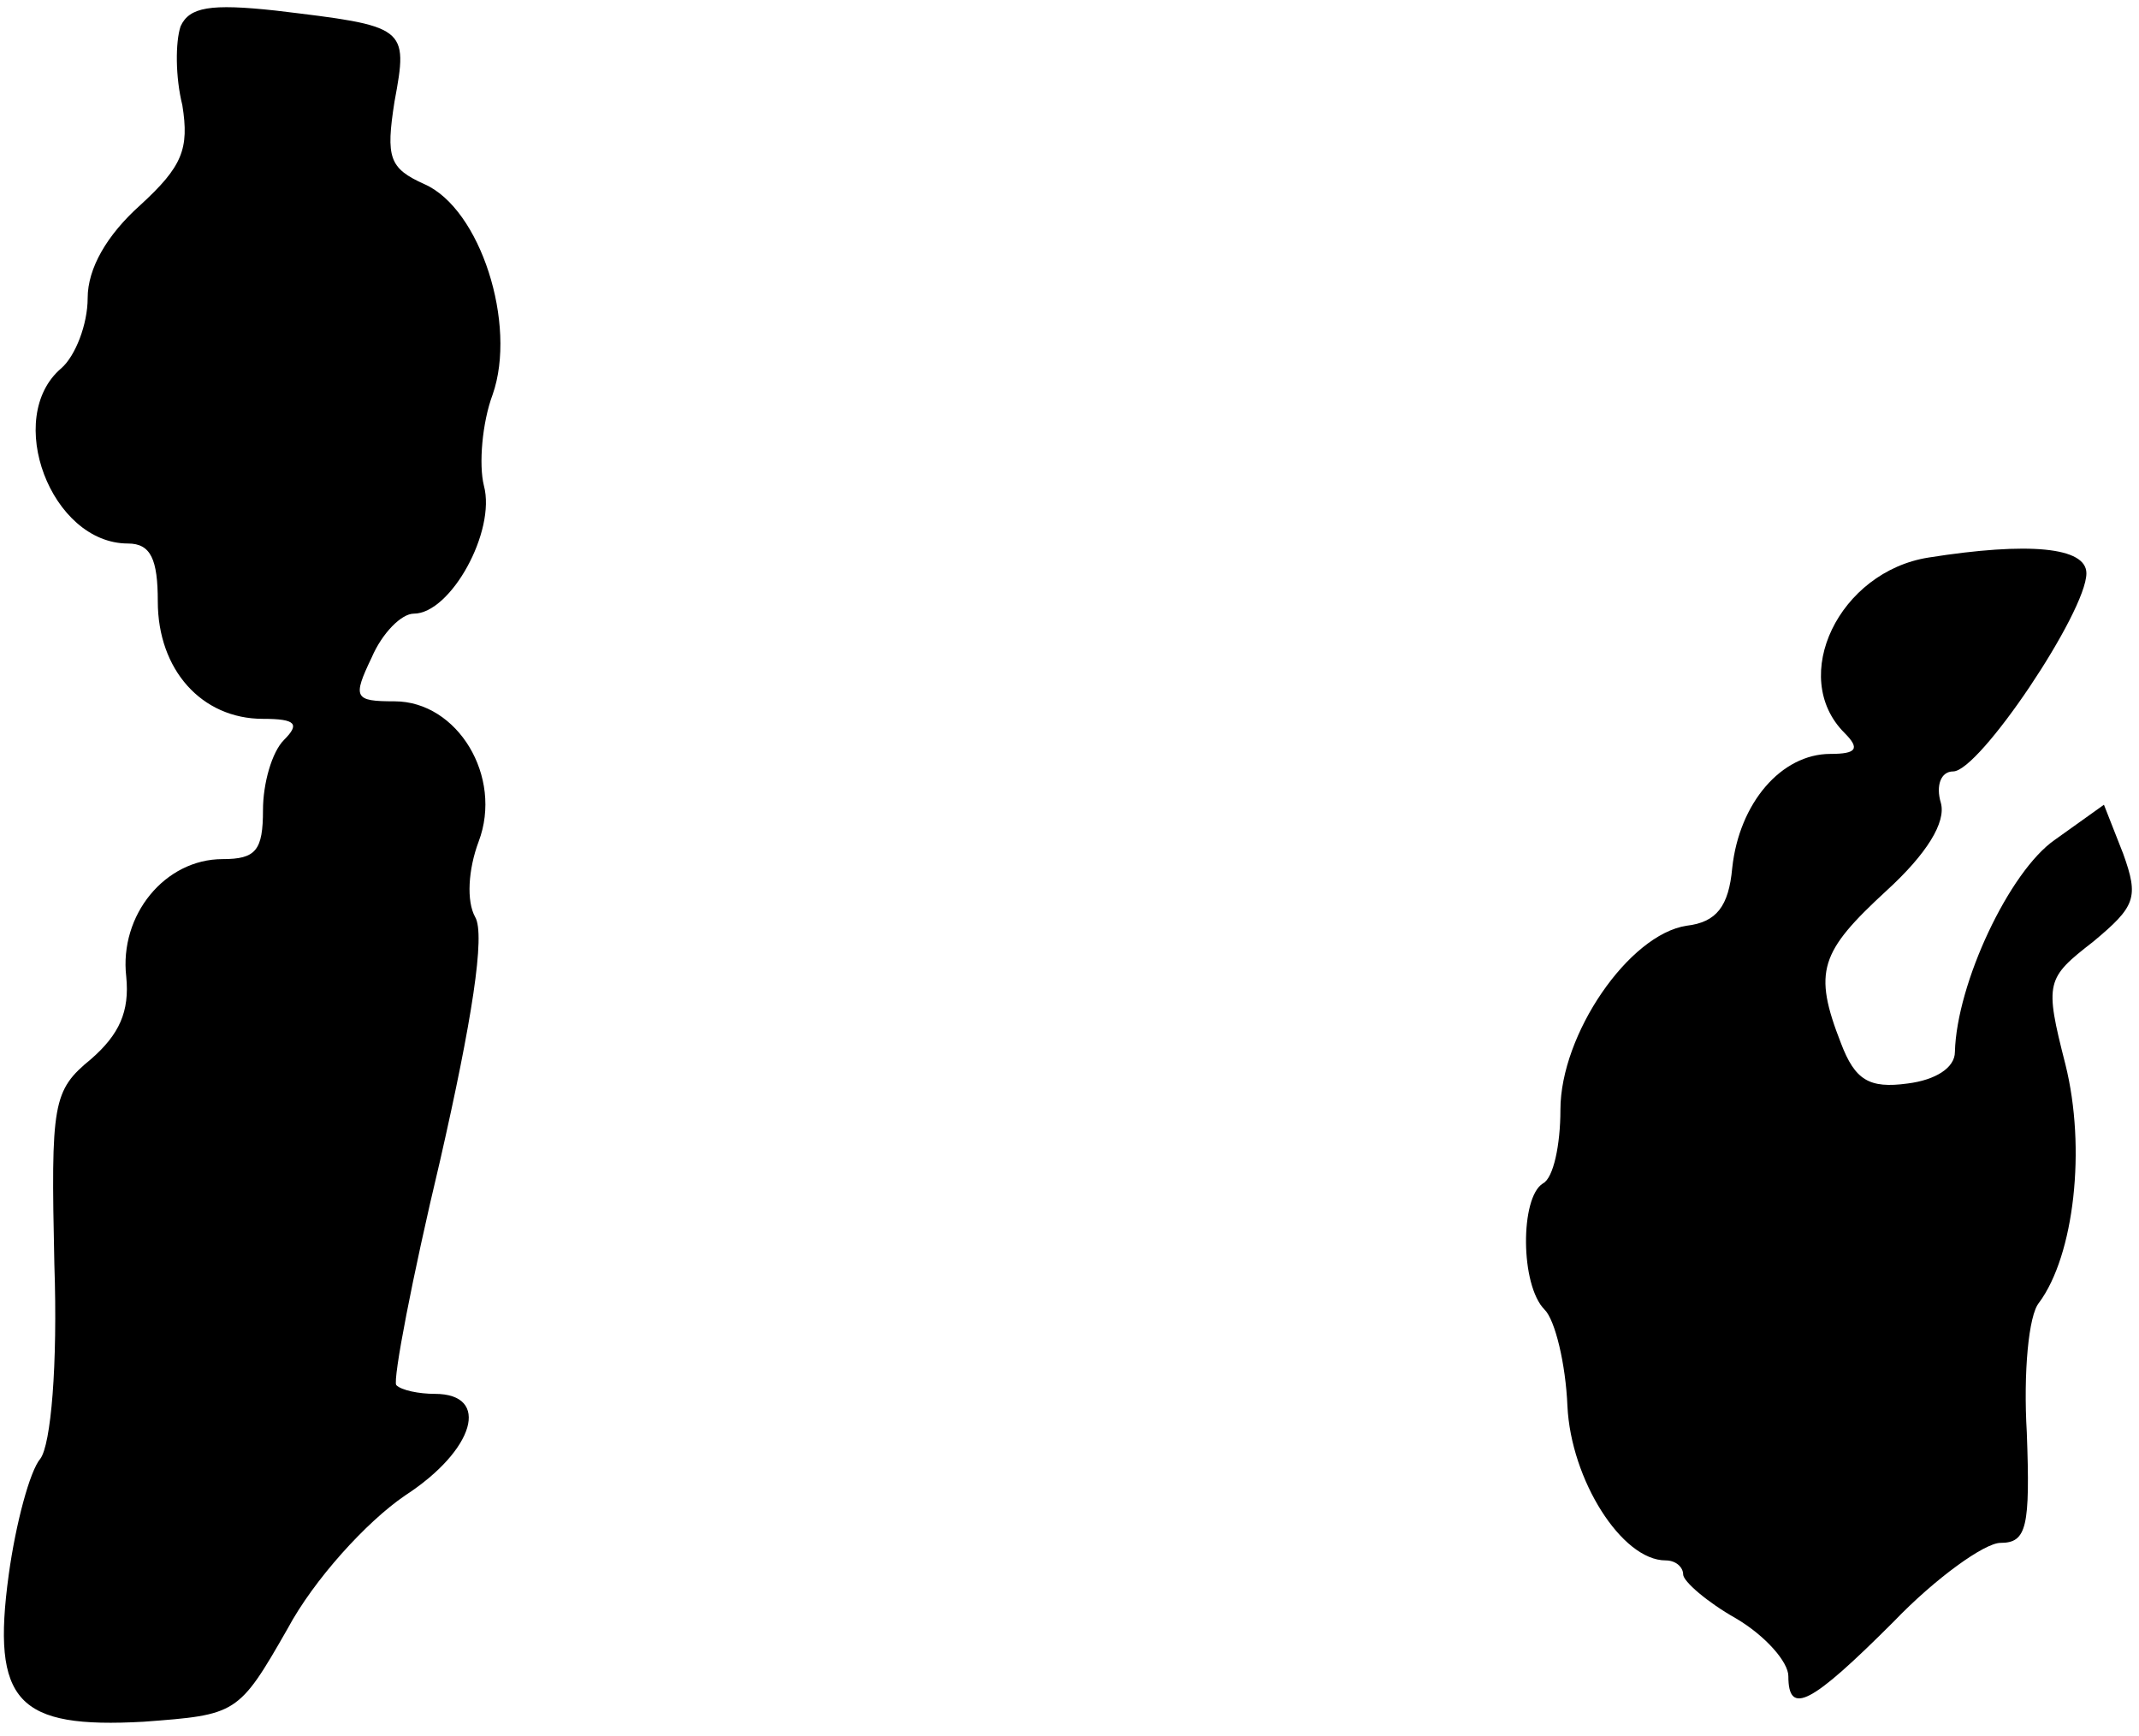 <?xml version="1.0" standalone="no"?>
<!DOCTYPE svg PUBLIC "-//W3C//DTD SVG 20010904//EN"
 "http://www.w3.org/TR/2001/REC-SVG-20010904/DTD/svg10.dtd">
<svg version="1.0" xmlns="http://www.w3.org/2000/svg"
 width="122pt" height="99pt" viewBox="0 0 122 99"
 preserveAspectRatio="xMidYMid meet">
<g transform="translate(0,99) scale(0.1,-0.1)"
fill="#000000" stroke="none">
<path fill="#000000" stroke="none" d="M103 975 c-3 -9 -3 -29 1 -45 4 -25 0
-35 -24 -57 -19 -17 -30 -36 -30 -53 0 -15 -7 -33 -15 -40 -33 -28 -6 -100 38
-100 13 0 17 -9 17 -33 0 -39 25 -67 60 -67 19 0 21 -3 12 -12 -7 -7 -12 -25
-12 -40 0 -23 -4 -28 -23 -28 -33 0 -59 -32 -55 -67 2 -20 -4 -33 -20 -47 -22
-18 -23 -25 -21 -117 2 -58 -2 -103 -8 -111 -6 -7 -14 -37 -18 -66 -10 -73 5
-88 77 -84 53 4 54 4 82 53 15 28 45 61 67 76 40 26 49 58 17 58 -9 0 -19 2
-22 5 -2 3 9 61 25 128 18 79 26 129 20 139 -5 9 -4 27 2 43 14 37 -12 80 -48
80 -23 0 -24 2 -13 25 6 14 17 25 24 25 21 0 47 47 40 73 -3 12 -1 36 5 52 14
40 -7 106 -39 120 -20 9 -22 15 -17 47 8 43 7 43 -68 52 -37 4 -49 2 -54 -9z"/>
<path fill="#000000" stroke="none" d="M1100 672 c-51 -8 -80 -68 -48 -100 9
-9 7 -12 -8 -12 -28 0 -52 -28 -56 -65 -2 -22 -9 -31 -26 -33 -33 -5 -72 -62
-72 -105 0 -20 -4 -39 -10 -42 -13 -8 -13 -58 1 -72 6 -6 12 -31 13 -55 2 -42
31 -88 56 -88 6 0 10 -4 10 -8 0 -4 14 -16 30 -25 17 -10 30 -25 30 -33 0 -23
13 -16 60 31 24 25 52 45 61 45 15 0 17 9 15 63 -2 34 1 67 7 74 20 27 27 88
15 136 -12 47 -11 49 16 70 24 20 26 25 17 50 l-11 28 -28 -20 c-26 -18 -56
-82 -57 -121 0 -9 -11 -16 -27 -18 -22 -3 -30 2 -38 23 -16 41 -12 52 26 87
23 21 34 39 31 50 -3 10 0 18 7 18 15 0 76 91 76 113 0 15 -33 18 -90 9z"/>
</g>
</svg>
